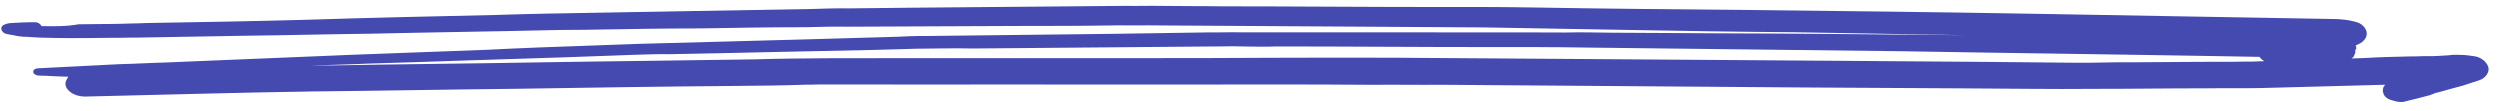 <svg width="202" height="9" viewBox="0 0 202 9" fill="none" xmlns="http://www.w3.org/2000/svg">
<path d="M4.452 3.067C6.026 3.094 7.675 3.074 9.249 3.052C9.924 3.064 10.524 3.025 11.198 3.036C14.047 2.987 16.896 2.938 19.745 2.889C23.194 2.85 26.568 2.761 30.016 2.722C34.89 2.61 39.763 2.547 44.637 2.434C45.761 2.404 46.885 2.424 48.01 2.394C50.859 2.345 53.708 2.296 56.556 2.296C59.405 2.247 62.254 2.198 65.102 2.198C66.227 2.168 67.352 2.139 68.475 2.158C72.973 2.138 77.545 2.119 82.043 2.099C84.816 2.098 87.589 2.096 90.438 2.047C91.562 2.067 92.612 2.036 93.736 2.056C98.082 2.082 102.504 2.11 106.85 2.136C111.197 2.163 115.469 2.188 119.815 2.214C120.939 2.234 122.063 2.253 123.262 2.274C126.109 2.324 128.882 2.372 131.729 2.422C136.15 2.499 140.495 2.575 144.917 2.603C146.34 2.628 147.764 2.653 149.188 2.677C152.185 2.73 155.182 2.782 158.179 2.834C158.404 2.838 158.703 2.844 158.928 2.847C152.184 2.779 145.365 2.71 138.62 2.691C135.771 2.69 132.999 2.642 130.151 2.642C128.952 2.621 127.678 2.599 126.479 2.627C122.357 2.604 118.309 2.633 114.187 2.61C109.465 2.627 104.744 2.594 100.022 2.61C99.197 2.596 98.447 2.632 97.623 2.618C95.074 2.672 92.6 2.678 90.051 2.732C84.954 2.792 79.856 2.851 74.758 2.91C74.009 2.897 73.259 2.934 72.509 2.97C70.034 3.026 67.484 3.129 65.01 3.185C60.511 3.304 56.087 3.425 51.588 3.544C50.388 3.572 49.112 3.649 47.913 3.677C45.063 3.776 42.213 3.874 39.362 4.022C35.762 4.157 32.087 4.291 28.488 4.425C23.462 4.634 18.362 4.842 13.337 5.051C12.137 5.079 10.937 5.157 9.662 5.184C7.486 5.294 5.311 5.405 3.135 5.515C2.911 5.511 2.684 5.606 2.681 5.803C2.678 5.952 2.9 6.104 3.125 6.108C3.949 6.122 4.698 6.185 5.522 6.199C5.368 6.443 5.29 6.59 5.288 6.739C5.278 7.282 5.944 7.788 6.843 7.803C13.066 7.665 19.215 7.476 25.438 7.387C30.835 7.333 36.233 7.229 41.631 7.175C47.553 7.081 53.551 6.988 59.473 6.943C61.347 6.926 63.221 6.91 65.096 6.843C65.621 6.853 66.146 6.812 66.745 6.823C76.338 6.842 85.933 6.812 95.526 6.831C100.623 6.821 105.794 6.813 110.89 6.852C112.764 6.835 114.563 6.867 116.437 6.85C126.254 6.923 136.071 6.995 145.888 7.068C150.085 7.091 154.282 7.115 158.479 7.139C162.076 7.152 165.672 7.215 169.271 7.179C172.269 7.182 175.193 7.134 178.19 7.137C179.69 7.114 181.188 7.14 182.613 7.116C185.987 7.026 189.362 6.937 192.736 6.847C192.508 7.041 192.502 7.338 192.574 7.537C192.645 7.785 192.866 7.986 193.239 8.092C193.537 8.196 193.985 8.302 194.286 8.209C195.039 8.024 195.791 7.84 196.469 7.654C196.469 7.654 196.469 7.654 196.394 7.653C196.469 7.654 196.47 7.605 196.545 7.606C196.62 7.607 196.696 7.559 196.696 7.559L196.621 7.558C196.997 7.465 197.374 7.373 197.826 7.233C198.202 7.141 198.654 7 199.031 6.908C199.483 6.768 199.86 6.626 200.312 6.486C200.764 6.345 201.071 5.955 201.077 5.609C201.08 5.412 201.008 5.262 200.862 5.062C200.715 4.862 200.345 4.608 199.971 4.552C199.597 4.496 199.224 4.44 198.849 4.434C198.774 4.432 198.699 4.431 198.624 4.43C198.399 4.426 198.1 4.421 197.874 4.466C197.274 4.505 196.748 4.545 196.149 4.535C195.699 4.527 195.249 4.569 194.725 4.559C193.45 4.587 192.25 4.615 190.975 4.692C190.675 4.686 190.299 4.729 190 4.724C190.151 4.628 190.228 4.53 190.23 4.432C190.306 4.334 190.308 4.235 190.31 4.136C190.311 4.087 190.312 3.988 190.388 3.94C190.39 3.841 190.392 3.743 190.318 3.692C190.318 3.692 190.393 3.693 190.393 3.644C190.62 3.549 190.846 3.454 191 3.259C191.152 3.113 191.231 2.917 191.234 2.719C191.237 2.522 191.165 2.372 191.019 2.172C190.945 2.121 190.871 2.021 190.797 1.971C190.575 1.818 190.351 1.765 190.127 1.712C189.679 1.605 189.156 1.547 188.631 1.537C188.182 1.53 187.807 1.523 187.358 1.515C186.758 1.505 186.159 1.494 185.559 1.484C184.735 1.469 183.836 1.454 183.012 1.439C180.764 1.4 178.516 1.361 176.268 1.322C174.17 1.285 171.997 1.247 169.9 1.21C167.951 1.176 166.078 1.144 164.13 1.11C156.413 0.975 148.769 0.891 141.051 0.806C135.281 0.754 129.51 0.703 123.741 0.602C121.193 0.558 118.57 0.562 116.022 0.567C110.251 0.565 104.48 0.513 98.709 0.511C97.061 0.483 95.412 0.503 93.763 0.475C92.789 0.458 91.889 0.491 90.915 0.474C85.218 0.523 79.521 0.572 73.824 0.621C72.1 0.64 70.376 0.659 68.576 0.677C67.602 0.66 66.627 0.693 65.653 0.725C59.955 0.823 54.331 0.923 48.634 1.021C45.71 1.069 42.786 1.117 39.861 1.214C34.837 1.324 29.814 1.434 24.864 1.595C20.515 1.716 16.167 1.789 11.819 1.861C11.143 1.899 10.469 1.887 9.719 1.923C8.594 1.953 7.47 1.934 6.345 1.963C5.368 2.144 4.319 2.126 3.345 2.109C3.273 1.91 2.976 1.756 2.751 1.802C2.076 1.79 1.476 1.829 0.801 1.867C0.5 1.911 0.199 2.004 0.12 2.201C0.041 2.446 0.262 2.697 0.56 2.752C0.859 2.807 1.158 2.861 1.457 2.916C1.756 2.97 1.981 2.974 2.28 2.98C3.029 3.042 3.703 3.054 4.452 3.067ZM179.81 4.546C180.709 4.562 181.683 4.579 182.582 4.595C182.654 4.744 182.802 4.846 182.951 4.947C182.576 4.94 182.2 4.983 181.901 4.978C181.226 4.966 180.551 5.004 179.877 4.992C176.879 4.989 173.955 5.037 170.957 5.034C169.607 5.06 168.258 5.086 166.909 5.062C164.811 5.026 162.638 5.037 160.54 5.001C155.668 4.965 150.872 4.931 146.001 4.895C136.559 4.829 127.191 4.764 117.748 4.699C111.004 4.63 104.258 4.661 97.512 4.691C87.393 4.712 77.201 4.683 67.082 4.704C65.058 4.718 63.034 4.732 61.01 4.795C55.237 4.892 49.465 4.94 43.692 5.037C38.069 5.136 32.372 5.185 26.749 5.285C26.224 5.275 25.699 5.316 25.174 5.307C26.675 5.234 28.249 5.212 29.749 5.139C35.073 4.985 40.398 4.782 45.723 4.627C47.597 4.561 49.472 4.495 51.272 4.428C52.247 4.395 53.222 4.363 54.121 4.379C59.744 4.279 65.293 4.129 70.841 4.028C71.891 3.997 73.016 3.967 74.066 3.936C75.64 3.914 77.214 3.892 78.713 3.918C84.41 3.87 90.107 3.821 95.804 3.772C97.079 3.745 98.353 3.767 99.552 3.738C99.852 3.744 100.227 3.75 100.526 3.755C101.425 3.771 102.325 3.787 103.15 3.752C108.846 3.752 114.616 3.804 120.312 3.804C122.936 3.801 125.559 3.797 128.181 3.843C136.649 3.941 145.192 4.041 153.659 4.139C162.501 4.294 171.193 4.396 179.81 4.546Z" fill="#454AB0"/>
</svg>
